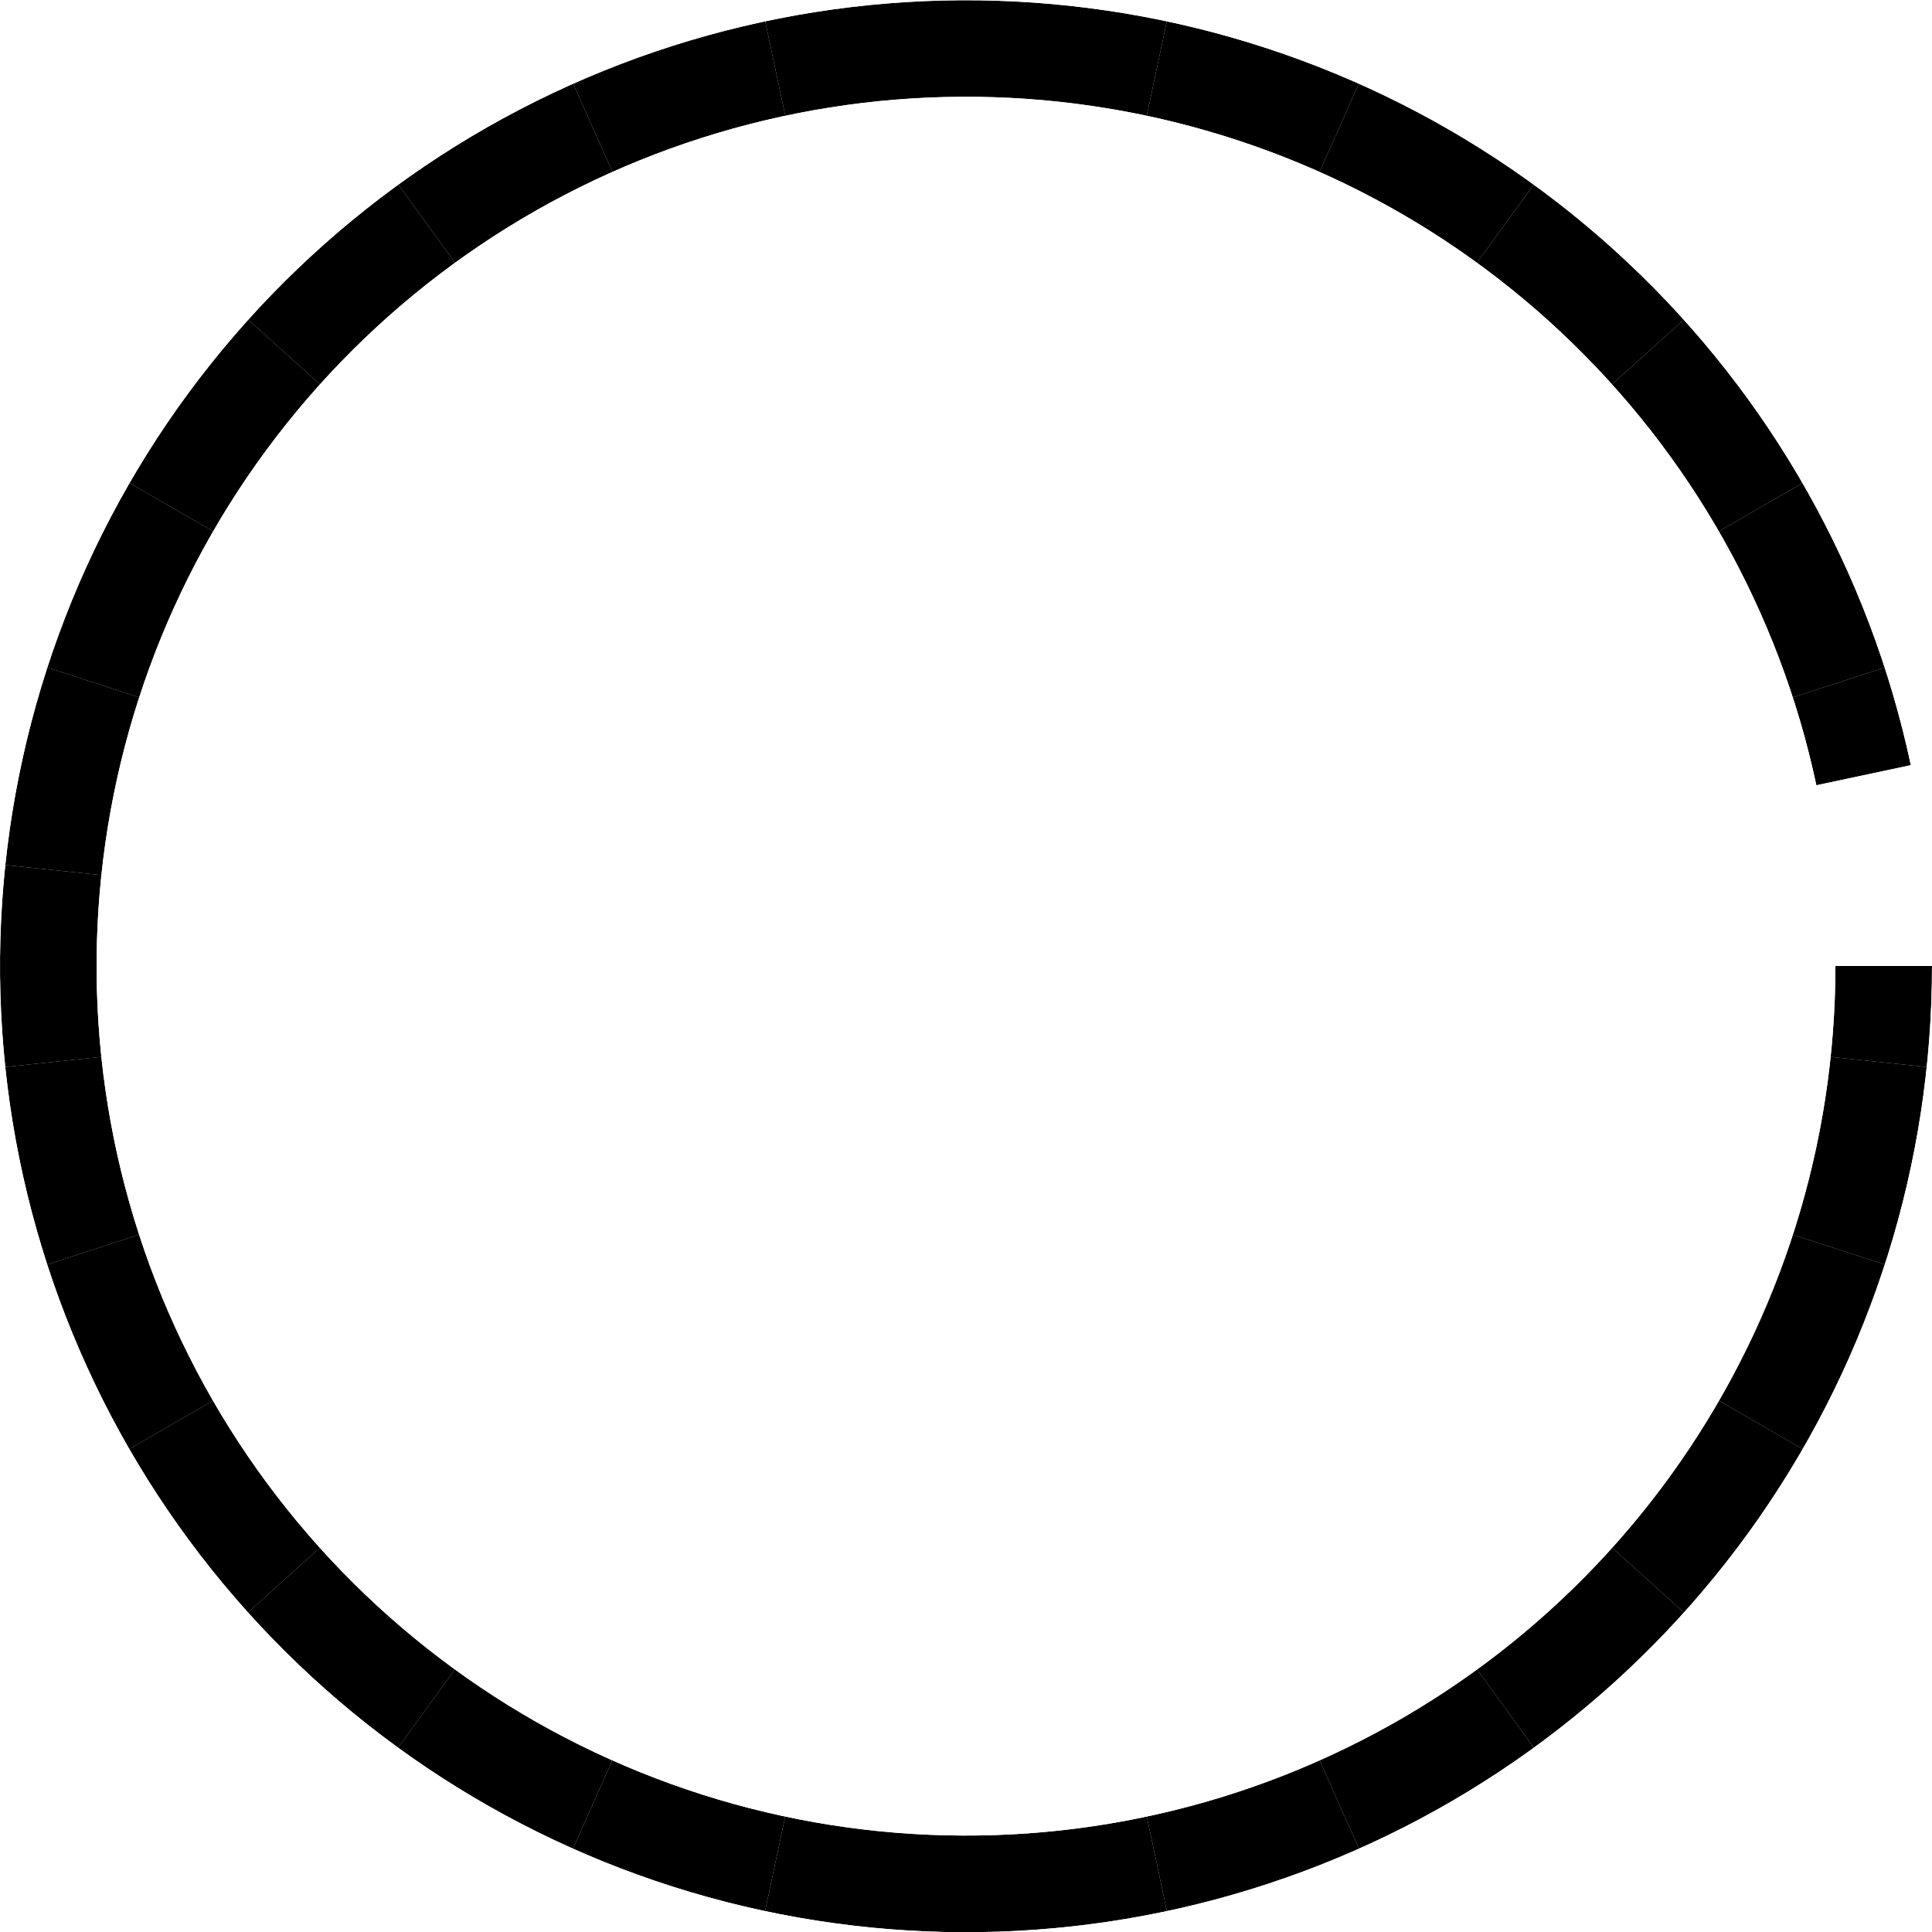 <!-- https://stackoverflow.com/questions/22531861/ring-shaped-process-spinner-with-fading-gradient-effect-around-the-ring -->
<svg xmlns="http://www.w3.org/2000/svg" xmlns:xlink="http://www.w3.org/1999/xlink" viewBox="0,0 200,200">
    <defs>

        <!-- Ring shape centred on 100, 100 with inner radius 90px, outer
             radius 100px and a 12 degree gap at 348. -->
        <clipPath id="ring">
            <path d="M 200, 100
                     A 100, 100, 0, 1, 1, 197.81, 79.21
                     L 188.03, 81.29
                     A 90, 90, 0, 1, 0, 190, 100 z"/>
        </clipPath>

        <!-- Very simple Gaussian blur, used to visually merge sectors. -->
        <filter id="blur" x="0" y="0">
            <feGaussianBlur in="SourceGraphic" stdDeviation="3" />
        </filter>

        <!-- A 12 degree sector extending to 150px. -->
        <path id="p" d="M 250, 100
                        A 150, 150, 0, 0, 1, 246.72, 131.19
                        L 100, 100
                        A 0, 0, 0, 0, 0, 100, 100 z" fill="currentcolor"/>
    </defs>

    <!-- Clip the blurred sectors to the ring shape. -->
    <g clip-path="url(#ring)">

        <!-- Blur the sectors together to make a smooth shape and rotate
             them anti-clockwise by 6 degrees to hide the seam where the
             fully opaque sector blurs with the fully transparent one. -->
        <g filter="url(#blur)" transform="rotate(-6 100 100)">

            <!-- Each successive sector increases in opacity and is rotated
                 by a further 12 degrees. -->
            <use xlink:href="#p" fill-opacity="0"    transform="rotate(  0 100 100)"/>
            <use xlink:href="#p" fill-opacity="0.03" transform="rotate( 12 100 100)"/>
            <use xlink:href="#p" fill-opacity="0.07" transform="rotate( 24 100 100)"/>
            <use xlink:href="#p" fill-opacity="0.1"  transform="rotate( 36 100 100)"/>
            <use xlink:href="#p" fill-opacity="0.14" transform="rotate( 48 100 100)"/>
            <use xlink:href="#p" fill-opacity="0.17" transform="rotate( 60 100 100)"/>
            <use xlink:href="#p" fill-opacity="0.2"  transform="rotate( 72 100 100)"/>
            <use xlink:href="#p" fill-opacity="0.24" transform="rotate( 84 100 100)"/>
            <use xlink:href="#p" fill-opacity="0.28" transform="rotate( 96 100 100)"/>
            <use xlink:href="#p" fill-opacity="0.31" transform="rotate(108 100 100)"/>
            <use xlink:href="#p" fill-opacity="0.34" transform="rotate(120 100 100)"/>
            <use xlink:href="#p" fill-opacity="0.38" transform="rotate(132 100 100)"/>
            <use xlink:href="#p" fill-opacity="0.41" transform="rotate(144 100 100)"/>
            <use xlink:href="#p" fill-opacity="0.45" transform="rotate(156 100 100)"/>
            <use xlink:href="#p" fill-opacity="0.48" transform="rotate(168 100 100)"/>
            <use xlink:href="#p" fill-opacity="0.52" transform="rotate(180 100 100)"/>
            <use xlink:href="#p" fill-opacity="0.55" transform="rotate(192 100 100)"/>
            <use xlink:href="#p" fill-opacity="0.59" transform="rotate(204 100 100)"/>
            <use xlink:href="#p" fill-opacity="0.62" transform="rotate(216 100 100)"/>
            <use xlink:href="#p" fill-opacity="0.66" transform="rotate(228 100 100)"/>
            <use xlink:href="#p" fill-opacity="0.69" transform="rotate(240 100 100)"/>
            <use xlink:href="#p" fill-opacity="0.7"  transform="rotate(252 100 100)"/>
            <use xlink:href="#p" fill-opacity="0.72" transform="rotate(264 100 100)"/>
            <use xlink:href="#p" fill-opacity="0.76" transform="rotate(276 100 100)"/>
            <use xlink:href="#p" fill-opacity="0.79" transform="rotate(288 100 100)"/>
            <use xlink:href="#p" fill-opacity="0.83" transform="rotate(300 100 100)"/>
            <use xlink:href="#p" fill-opacity="0.86" transform="rotate(312 100 100)"/>
            <use xlink:href="#p" fill-opacity="0.93" transform="rotate(324 100 100)"/>
            <use xlink:href="#p" fill-opacity="0.97" transform="rotate(336 100 100)"/>
            <use xlink:href="#p" fill-opacity="1"    transform="rotate(348 100 100)"/>
        </g>
    </g>
</svg>